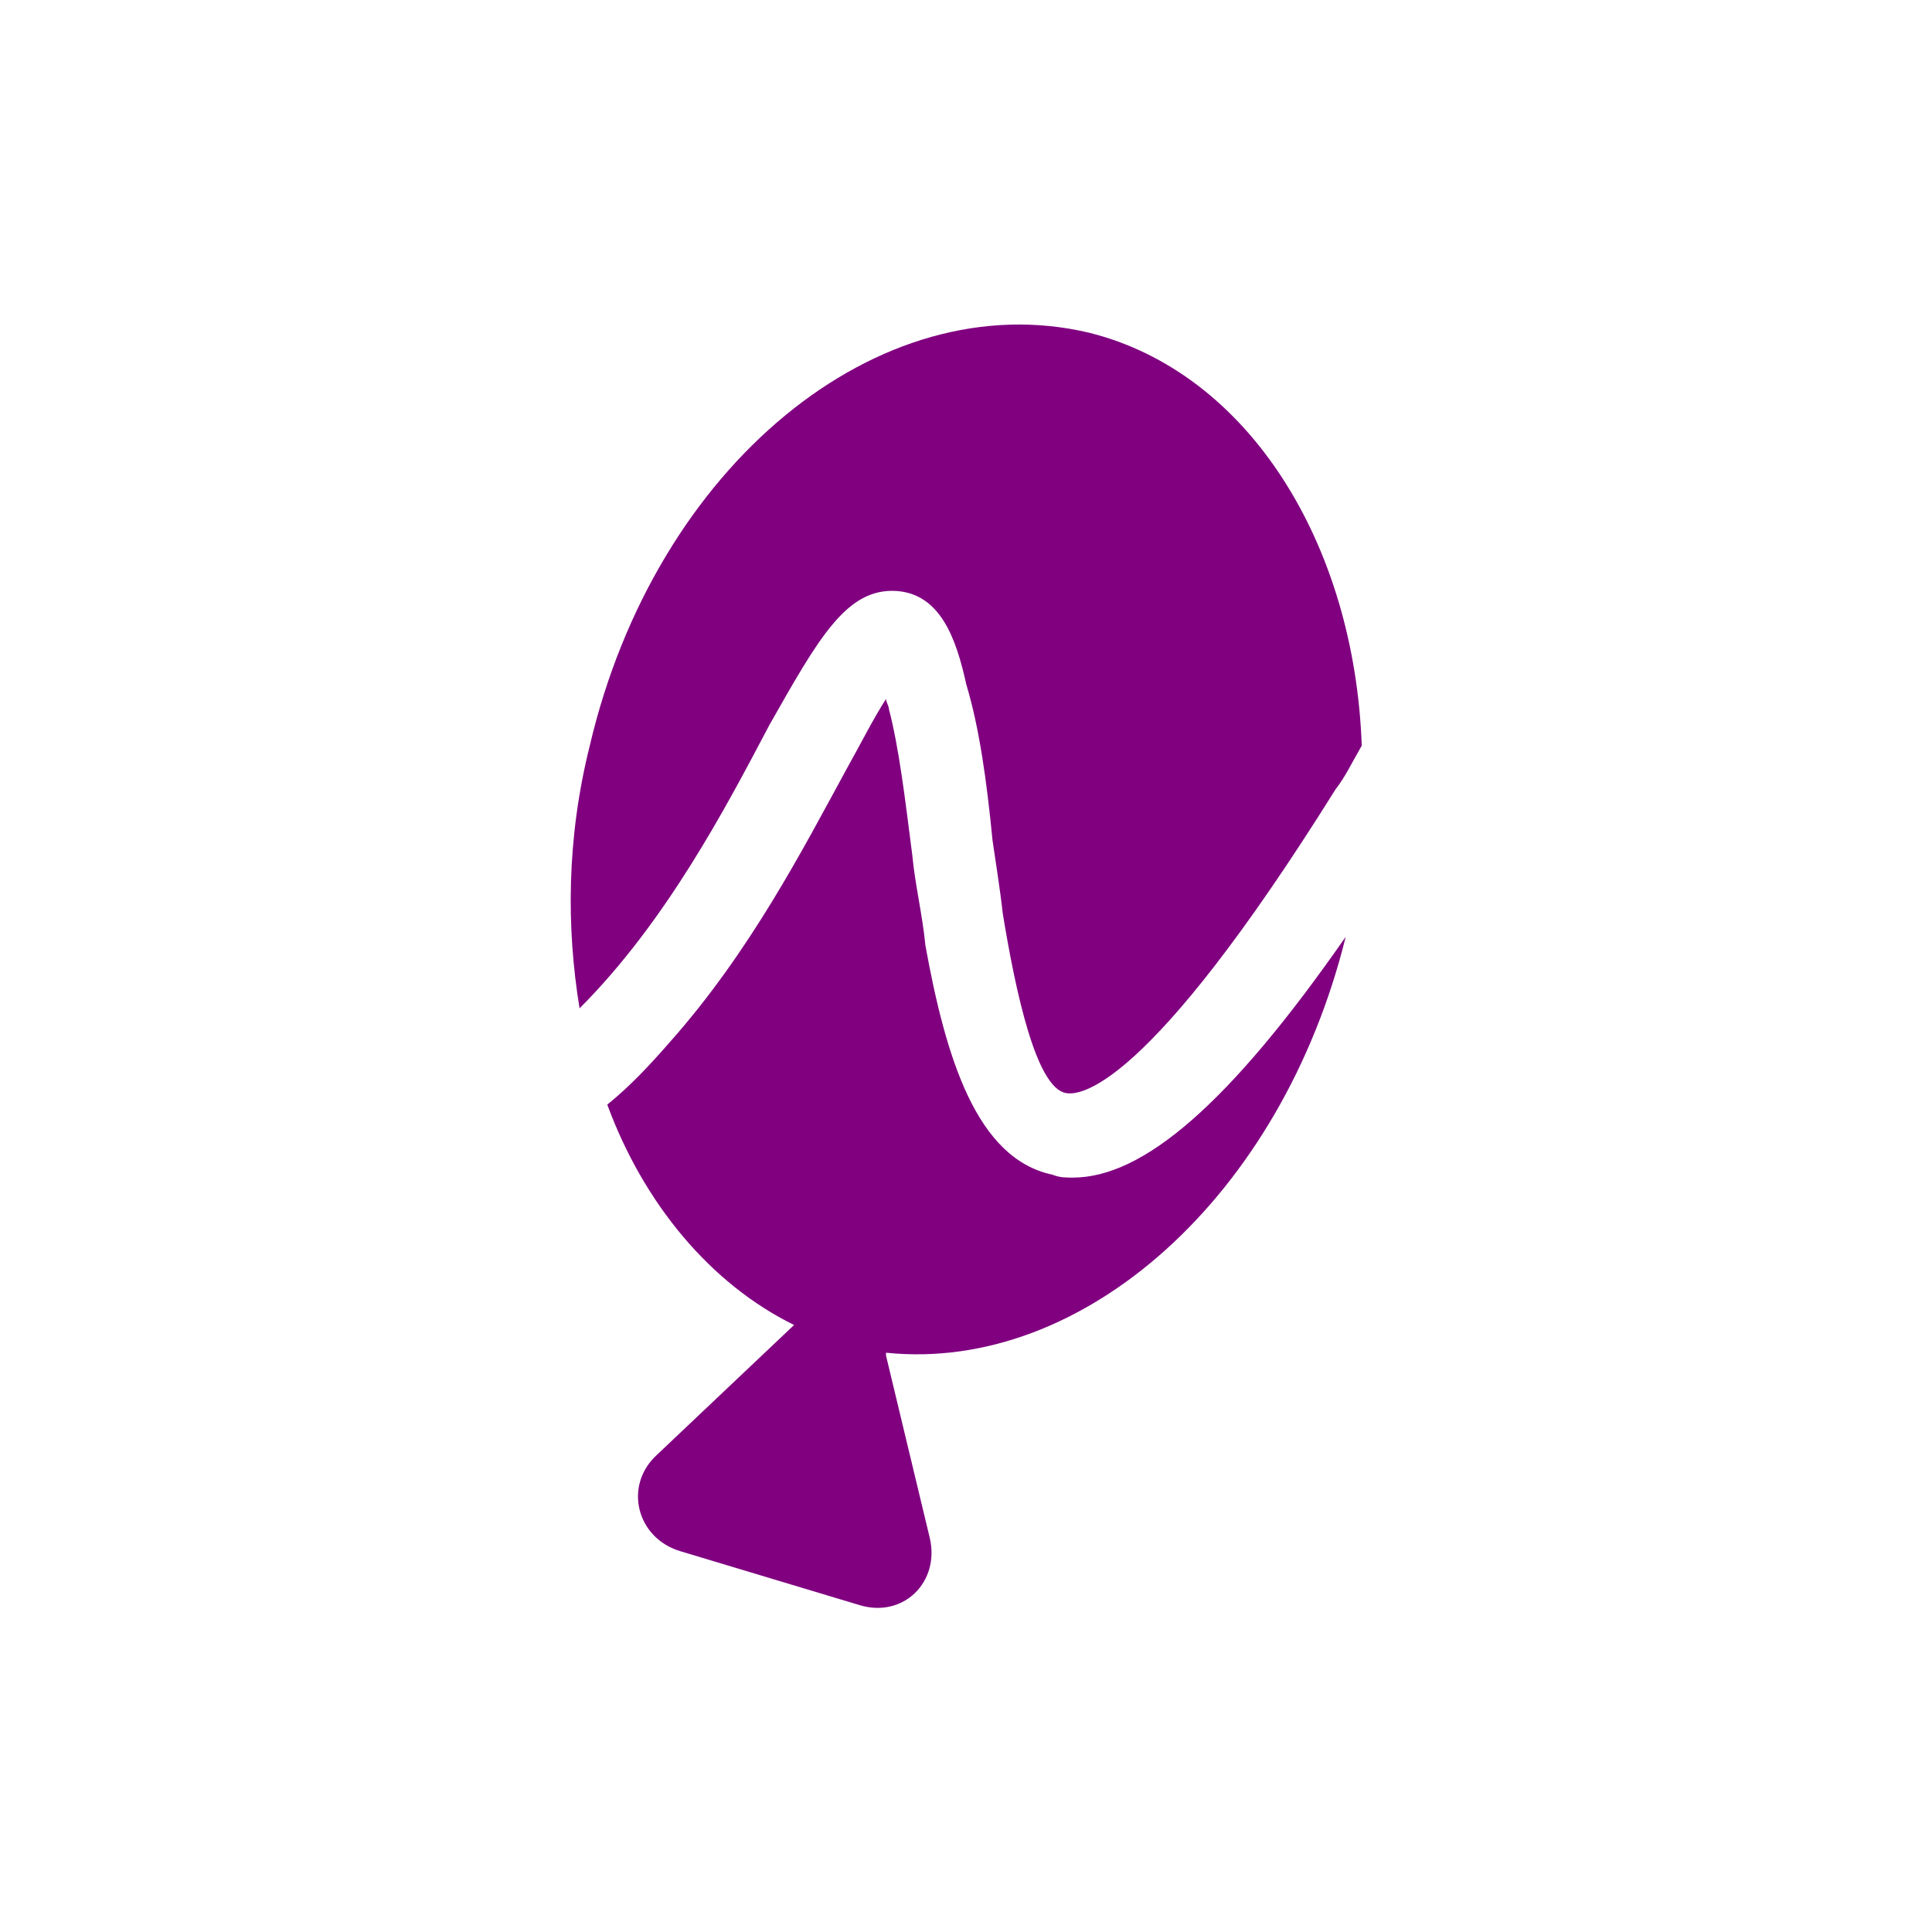 <svg version="1.1" viewBox="0 0 600 600" xml:space="preserve" xmlns="http://www.w3.org/2000/svg"> <style type="text/css"> .st0{display:none;} .st1{display:inline;} .st2{display:inline;fill:#FFFFFF;} .st3{display:inline;fill:#EE0000;} .st4{fill:#800080;} .st5{display:inline;fill:#434343;} .st6{fill:#FFFFFF;} .st7{display:inline;fill:#EFEFEF;} .st8{display:inline;fill:#800080;} .st9{display:inline;fill:#4066E0;} </style> <rect width="600" height="600" fill="#fff" stroke-width="1.493"/><g class="st0"> <rect class="st1" y="-1.1" width="600" height="342.2"/> <path id="e90627e1-4bcc-43c3-960e-d6ddd5ba81cb" class="st2" d="m452.2 182.8c0 7.1 4.1 10.5 11.4 10.5 2.3 0 4.6-0.5 6.6-0.9v-8.2c-1.4 0.5-2.7 0.7-4.3 0.7-3 0-4.1-0.9-4.1-3.9v-12.5h8.7v-8.5h-8.7v-10.7l-9.6 2.3v8.4h-6.4v8.4h6.4zm-29.7 0.2c0-2.3 2.1-3.2 5.2-3.2 1.8 0 3.9 0.2 5.7 0.7v4.1c-1.8 1.1-3.9 1.6-5.9 1.6-3.2 0-5-1.1-5-3.2m3 10.3c3 0.2 6.2-0.7 8.7-2.5v2.1h9.4v-21c0-8-5-12.3-13.7-12.3-5 0-10 1.4-14.6 3.7l3.4 7.3c3-1.6 6.2-2.3 9.4-2.5 3.9 0 5.9 1.6 5.9 4.8v1.6c-2.3-0.7-4.8-0.9-7.1-0.9-8 0-12.8 3.7-12.8 9.8 0 5.5 4.3 9.9 11.4 9.9m-51.8-0.5h10v-17.1h16.9v17.1h10.3v-43.3h-10v16.7h-16.9v-16.7h-10zm-38.6-16.4c-0.2-4.6 3.4-8.2 7.8-8.2h0.2c2.5 0 4.8 0.9 6.6 2.5v11.4c-1.8 1.8-4.1 2.7-6.6 2.7-4.6 0-8.2-3.7-8.2-8 0.2-0.2 0.2-0.4 0.2-0.4m14.9 16.4h9.4v-45.6l-9.6 2.3v12.3c-2.5-1.4-5.2-2.3-8-2.3-9.1 0-16.2 7.5-16.2 16.4v0.2c0 4.3 1.6 8.7 4.6 11.9s7.1 5 11.4 5c3 0 5.9-0.9 8.4-2.7zm-43.4-25.3c3.2 0 5.7 2.3 6.6 5.2h-13c0.7-2.9 3.5-5.2 6.4-5.2m-16 8.9c-0.2 9.4 7.3 16.9 16.4 16.9h0.5c4.8 0.2 9.6-1.6 13-5l-6.4-5.9c-1.6 1.6-3.9 2.5-6.2 2.5-3.4 0-6.4-2.1-7.8-5.2h22.1v-2.5c0-10.5-6.6-17.8-15.7-17.8-4.3 0-8.4 1.8-11.6 4.8-2.7 3.3-4.3 7.6-4.3 12.2m-16.4-18c2.7-0.2 5 1.8 5.2 4.6 0.2 2.7-1.8 5-4.6 5.2h-10.7v-9.8zm-20.1 34.4h10v-16h7.8l7.8 15.7h11.4l-9.1-17.3c4.8-2.1 7.8-6.8 7.8-12.3 0-7.8-5.9-13.9-14.6-13.9h-21.2v43.8z"/> <path id="a4240430-ad8a-419d-8d6c-db643d766acb" class="st3" d="m198.9 175.5c7.1 0 17.1-1.6 17.1-10.3 0-0.7 0-1.4-0.2-2.1l-4.1-19.2c-0.9-4.1-1.8-6.2-8.9-9.8-5.5-3-17.3-7.8-20.8-7.8-3.2 0-4.1 4.3-8 4.3-3.7 0-6.6-3.2-10-3.2s-5.5 2.5-7.3 7.3c0 0-4.8 13.9-5.2 16 0 0.5-0.2 0.7-0.2 1.1 0 5.9 20.3 23.7 47.6 23.7m18.3-6.6c0.5 2.1 0.9 3.9 0.9 5.9 0 8.2-8.9 12.8-20.3 12.8-26.2 0-49-16.2-49-26.7 0-1.4 0.2-3 0.9-4.3-9.4 0.5-21.7 2.3-21.7 13.7 0 18.5 41.7 41.5 74.8 41.5 25.3 0 31.7-12.1 31.7-21.7-0.2-7.8-6.4-16.2-17.3-21.2"/> <path id="f72331e7-d283-4f6d-9965-aa918d2f287b" class="st1" d="m217.2 169.3c0.5 2.1 0.9 3.9 0.9 5.9 0 8.2-8.9 12.8-20.3 12.8-26.2 0-49-16.2-49-26.7 0-1.4 0.2-3 0.9-4.3l2.1-5.2c0 0.5-0.2 0.7-0.2 1.1 0 5.5 20.3 23.3 47.7 23.3 7.1 0 17.1-1.6 17.1-10.3 0-0.7 0-1.4-0.2-2.1z"/> </g> <g id="Brands_x5F_Spects_x5F_Nirvati_x5F_purple-logo_x5F_one-color_x5F_on-black" class="st0"> <rect id="f5367c26-4304-4608-9b66-58dcca89a5d6_1_" class="st1" y="-1.1" width="600" height="342.2"/> <g class="st1">  <path class="st4" d="m247.1 176.4v17.1h-8.2v-34.2h8.2v4.6c2.5-3.4 5.7-5.5 10.5-5.5 8 0 13.7 5.9 13.5 13.9v21.2h-8.4v-20.1c0-3.9-2.7-6.6-6.4-6.6-5.1 0-9.2 4.6-9.2 9.6z"/> <path class="st4" d="m285.9 151.1c0 2.7-2.3 5-5 5s-5-2.3-5-5 2.3-5 5-5 5 2.2 5 5zm-1 42.4h-8.2v-34.2h8.2z"/> <path class="st4" d="m308.7 158.4c1.4 0 4.1 0.5 4.1 0.5v8.2s-1.6-0.2-4.1-0.2c-5.2 0-9.4 4.1-9.4 9.4v17.6h-8.2v-34.2h8.2v3c2.3-3 5.3-4.3 9.4-4.3z"/> <path class="st4" d="m348.1 159.3h8.4l-15.1 34.2h-8.4l-15-34.2h8.4l10.7 24.6z"/> <path class="st4" d="m375.1 194.4c-9.8 0-17.6-8-17.6-18s8-18 17.6-18c4.1 0 7.1 1.4 9.4 3.9v-3h8.2v34.2h-8.2v-3c-2.4 2.5-5.3 3.9-9.4 3.9zm0-27.8c-5.2 0-9.4 4.3-9.4 9.8 0 5.2 4.1 9.8 9.4 9.8 5 0 8.9-4.1 9.4-9.1v-1.4c-0.5-5-4.4-9.1-9.4-9.1z"/> <path class="st4" d="m402.2 167.5h-4.6v-8.2h4.6v-8.2l8.2-0.9v9.1h9.8v8.2h-9.6v14.6c0 2.3 1.8 4.1 4.1 4.1s5.7-0.5 5.7-0.5l0.9 8s-4.1 0.7-6.8 0.7c-6.8 0-12.3-5.5-12.3-12.3z"/> <path class="st4" d="m436.7 151.1c0 2.7-2.3 5-5 5s-5-2.3-5-5 2.3-5 5-5 5 2.2 5 5zm-1 42.4h-8.2v-34.2h8.2z"/>   <path class="st4" d="m185.5 144.2c3 0.2 4.1 3.2 4.8 6.4 0.9 3 1.4 6.6 1.8 10.7 0.2 1.4 0.5 3.2 0.7 5 0.9 5.5 2.3 11.9 4.3 12.3 0.9 0.2 5.5 0 18.5-20.8 0.7-0.9 1.1-1.8 1.8-3-0.5-13.9-7.8-25.6-18.7-28.3-14.4-3.4-29.7 9.1-34.2 28.3-1.6 6.4-1.6 12.5-0.7 18 5.9-5.9 10-13.7 13-19.4 3.4-6 5.3-9.4 8.7-9.2z"/> <path class="st4" d="m197.6 184.4c-0.5 0-0.9 0-1.4-0.2-5.2-1.1-7.3-8-8.7-15.7-0.2-2.1-0.7-4.1-0.9-6.2-0.5-3.9-0.9-7.3-1.6-10 0-0.2-0.2-0.5-0.2-0.7-0.9 1.4-1.8 3.2-2.7 4.8-3 5.5-6.6 12.5-12.1 18.7-1.4 1.6-2.7 3-4.3 4.3 2.5 6.8 7.1 12.3 12.8 15.1l-9.4 8.9c-2.3 2.1-1.4 5.7 1.6 6.6l12.3 3.7c3 0.9 5.5-1.6 4.8-4.6l-3-12.5v-0.2c13.5 1.4 27.1-10.7 31.5-28.5-8 11.5-13.9 16.5-18.7 16.5z"/>  </g> </g> <g id="Brands_x5F_Spects_x5F_Nirvati_x5F_purple-logo_x5F_one-color_x5F_on-darkgray" class="st0"> <rect id="f5367c26-4304-4608-9b66-58dcca89a5d6_14_" class="st5" y="-1.1" width="600" height="342.2"/> <g class="st1">  <path class="st4" d="m247.1 176.4v17.1h-8.2v-34.2h8.2v4.6c2.5-3.4 5.7-5.5 10.5-5.5 8 0 13.7 5.9 13.5 13.9v21.2h-8.4v-20.1c0-3.9-2.7-6.6-6.4-6.6-5.1 0-9.2 4.6-9.2 9.6z"/> <path class="st4" d="m285.9 151.1c0 2.7-2.3 5-5 5s-5-2.3-5-5 2.3-5 5-5 5 2.2 5 5zm-1 42.4h-8.2v-34.2h8.2z"/> <path class="st4" d="m308.7 158.4c1.4 0 4.1 0.5 4.1 0.5v8.2s-1.6-0.2-4.1-0.2c-5.2 0-9.4 4.1-9.4 9.4v17.6h-8.2v-34.2h8.2v3c2.3-3 5.3-4.3 9.4-4.3z"/> <path class="st4" d="m348.1 159.3h8.4l-15.1 34.2h-8.4l-15-34.2h8.4l10.7 24.6z"/> <path class="st4" d="m375.1 194.4c-9.8 0-17.6-8-17.6-18s8-18 17.6-18c4.1 0 7.1 1.4 9.4 3.9v-3h8.2v34.2h-8.2v-3c-2.4 2.5-5.3 3.9-9.4 3.9zm0-27.8c-5.2 0-9.4 4.3-9.4 9.8 0 5.2 4.1 9.8 9.4 9.8 5 0 8.9-4.1 9.4-9.1v-1.4c-0.5-5-4.4-9.1-9.4-9.1z"/> <path class="st4" d="m402.2 167.5h-4.6v-8.2h4.6v-8.2l8.2-0.9v9.1h9.8v8.2h-9.6v14.6c0 2.3 1.8 4.1 4.1 4.1s5.7-0.5 5.7-0.5l0.9 8s-4.1 0.7-6.8 0.7c-6.8 0-12.3-5.5-12.3-12.3z"/> <path class="st4" d="m436.7 151.1c0 2.7-2.3 5-5 5s-5-2.3-5-5 2.3-5 5-5 5 2.2 5 5zm-1 42.4h-8.2v-34.2h8.2z"/>   <path class="st4" d="m185.5 144.2c3 0.2 4.1 3.2 4.8 6.4 0.9 3 1.4 6.6 1.8 10.7 0.2 1.4 0.5 3.2 0.7 5 0.9 5.5 2.3 11.9 4.3 12.3 0.9 0.2 5.5 0 18.5-20.8 0.7-0.9 1.1-1.8 1.8-3-0.5-13.9-7.8-25.6-18.7-28.3-14.4-3.4-29.7 9.1-34.2 28.3-1.6 6.4-1.6 12.5-0.7 18 5.9-5.9 10-13.7 13-19.4 3.4-6 5.3-9.4 8.7-9.2z"/> <path class="st4" d="m197.6 184.4c-0.5 0-0.9 0-1.4-0.2-5.2-1.1-7.3-8-8.7-15.7-0.2-2.1-0.7-4.1-0.9-6.2-0.5-3.9-0.9-7.3-1.6-10 0-0.2-0.2-0.5-0.2-0.7-0.9 1.4-1.8 3.2-2.7 4.8-3 5.5-6.6 12.5-12.1 18.7-1.4 1.6-2.7 3-4.3 4.3 2.5 6.8 7.1 12.3 12.8 15.1l-9.4 8.9c-2.3 2.1-1.4 5.7 1.6 6.6l12.3 3.7c3 0.9 5.5-1.6 4.8-4.6l-3-12.5v-0.2c13.5 1.4 27.1-10.7 31.5-28.5-8 11.5-13.9 16.5-18.7 16.5z"/>  </g> </g> <g transform="matrix(4.532,0,0,4.532,-562.353,-469.987)"> <path class="st4" d="m185.5 144.2c3 0.2 4.1 3.2 4.8 6.4 0.9 3 1.4 6.6 1.8 10.7 0.2 1.4 0.5 3.2 0.7 5 0.9 5.5 2.3 11.9 4.3 12.3 0.9 0.2 5.5 0 18.5-20.8 0.7-0.9 1.1-1.8 1.8-3-0.5-13.9-7.8-25.6-18.7-28.3-14.4-3.4-29.7 9.1-34.2 28.3-1.6 6.4-1.6 12.5-0.7 18 5.9-5.9 10-13.7 13-19.4 3.4-6 5.3-9.4 8.7-9.2z"/> <path class="st4" d="m197.6 184.4c-0.5 0-0.9 0-1.4-0.2-5.2-1.1-7.3-8-8.7-15.7-0.2-2.1-0.7-4.1-0.9-6.2-0.5-3.9-0.9-7.3-1.6-10 0-0.2-0.2-0.5-0.2-0.7-0.9 1.4-1.8 3.2-2.7 4.8-3 5.5-6.6 12.5-12.1 18.7-1.4 1.6-2.7 3-4.3 4.3 2.5 6.8 7.1 12.3 12.8 15.1l-9.4 8.9c-2.3 2.1-1.4 5.7 1.6 6.6l12.3 3.7c3 0.9 5.5-1.6 4.8-4.6l-3-12.5v-0.2c13.5 1.4 27.1-10.7 31.5-28.5-8 11.5-13.9 16.5-18.7 16.5z"/> </g> <g id="Brands_x5F_Spects_x5F_Nirvati_x5F_purple-logo_x5F_one-color_x5F_on-lightgray" class="st0"> <rect id="f5367c26-4304-4608-9b66-58dcca89a5d6_12_" class="st7" y="-1.1" width="600" height="342.2"/> <g class="st1">  <path class="st4" d="m247.1 176.4v17.1h-8.2v-34.2h8.2v4.6c2.5-3.4 5.7-5.5 10.5-5.5 8 0 13.7 5.9 13.5 13.9v21.2h-8.4v-20.1c0-3.9-2.7-6.6-6.4-6.6-5.1 0-9.2 4.6-9.2 9.6z"/> <path class="st4" d="m285.9 151.1c0 2.7-2.3 5-5 5s-5-2.3-5-5 2.3-5 5-5 5 2.2 5 5zm-1 42.4h-8.2v-34.2h8.2z"/> <path class="st4" d="m308.7 158.4c1.4 0 4.1 0.5 4.1 0.5v8.2s-1.6-0.2-4.1-0.2c-5.2 0-9.4 4.1-9.4 9.4v17.6h-8.2v-34.2h8.2v3c2.3-3 5.3-4.3 9.4-4.3z"/> <path class="st4" d="m348.1 159.3h8.4l-15.1 34.2h-8.4l-15-34.2h8.4l10.7 24.6z"/> <path class="st4" d="m375.1 194.4c-9.8 0-17.6-8-17.6-18s8-18 17.6-18c4.1 0 7.1 1.4 9.4 3.9v-3h8.2v34.2h-8.2v-3c-2.4 2.5-5.3 3.9-9.4 3.9zm0-27.8c-5.2 0-9.4 4.3-9.4 9.8 0 5.2 4.1 9.8 9.4 9.8 5 0 8.9-4.1 9.4-9.1v-1.4c-0.5-5-4.4-9.1-9.4-9.1z"/> <path class="st4" d="m402.2 167.5h-4.6v-8.2h4.6v-8.2l8.2-0.9v9.1h9.8v8.2h-9.6v14.6c0 2.3 1.8 4.1 4.1 4.1s5.7-0.5 5.7-0.5l0.9 8s-4.1 0.7-6.8 0.7c-6.8 0-12.3-5.5-12.3-12.3z"/> <path class="st4" d="m436.7 151.1c0 2.7-2.3 5-5 5s-5-2.3-5-5 2.3-5 5-5 5 2.2 5 5zm-1 42.4h-8.2v-34.2h8.2z"/>   <path class="st4" d="m185.5 144.2c3 0.2 4.1 3.2 4.8 6.4 0.9 3 1.4 6.6 1.8 10.7 0.2 1.4 0.5 3.2 0.7 5 0.9 5.5 2.3 11.9 4.3 12.3 0.9 0.2 5.5 0 18.5-20.8 0.7-0.9 1.1-1.8 1.8-3-0.5-13.9-7.8-25.6-18.7-28.3-14.4-3.4-29.7 9.1-34.2 28.3-1.6 6.4-1.6 12.5-0.7 18 5.9-5.9 10-13.7 13-19.4 3.4-6 5.3-9.4 8.7-9.2z"/> <path class="st4" d="m197.6 184.4c-0.5 0-0.9 0-1.4-0.2-5.2-1.1-7.3-8-8.7-15.7-0.2-2.1-0.7-4.1-0.9-6.2-0.5-3.9-0.9-7.3-1.6-10 0-0.2-0.2-0.5-0.2-0.7-0.9 1.4-1.8 3.2-2.7 4.8-3 5.5-6.6 12.5-12.1 18.7-1.4 1.6-2.7 3-4.3 4.3 2.5 6.8 7.1 12.3 12.8 15.1l-9.4 8.9c-2.3 2.1-1.4 5.7 1.6 6.6l12.3 3.7c3 0.9 5.5-1.6 4.8-4.6l-3-12.5v-0.2c13.5 1.4 27.1-10.7 31.5-28.5-8 11.5-13.9 16.5-18.7 16.5z"/>  </g> </g> <g id="Brands_x5F_Spects_x5F_Nirvati_x5F_white-logo_x5F_one-color_x5F_on-black" class="st0"> <rect id="f5367c26-4304-4608-9b66-58dcca89a5d6_6_" class="st1" y="-1.1" width="600" height="342.2"/> <g class="st1">  <path class="st6" d="m247.1 176.4v17.1h-8.2v-34.2h8.2v4.6c2.5-3.4 5.7-5.5 10.5-5.5 8 0 13.7 5.9 13.5 13.9v21.2h-8.4v-20.1c0-3.9-2.7-6.6-6.4-6.6-5.1 0.2-9.2 4.8-9.2 9.6z"/> <path class="st6" d="m285.9 151.3c0 2.7-2.3 5-5 5s-5-2.3-5-5 2.3-5 5-5 5 2.3 5 5zm-1 42.4h-8.2v-34.4h8.2z"/> <path class="st6" d="m308.7 158.4c1.4 0 4.1 0.5 4.1 0.5v8.2s-1.6-0.2-4.1-0.2c-5.2 0-9.4 4.1-9.4 9.4v17.6h-8.2v-34.2h8.2v3c2.3-2.7 5.3-4.3 9.4-4.3z"/> <path class="st6" d="m348.1 159.3h8.4l-15.1 34.2h-8.4l-15-34.2h8.4l10.7 24.6z"/> <path class="st6" d="m375.1 194.4c-9.8 0-17.6-8-17.6-18s8-18 17.6-18c4.1 0 7.1 1.4 9.4 3.9v-3h8.2v34.2h-8.2v-3c-2.4 2.5-5.3 3.9-9.4 3.9zm0-27.6c-5.2 0-9.4 4.3-9.4 9.8 0 5.2 4.1 9.8 9.4 9.8 5 0 8.9-4.1 9.4-9.1v-1.4c-0.5-5.2-4.4-9.1-9.4-9.1z"/> <path class="st6" d="m402.2 167.5h-4.6v-8.2h4.6v-8.2l8.2-0.9v9.1h9.8v8.2h-9.6v14.6c0 2.3 1.8 4.1 4.1 4.1s5.7-0.5 5.7-0.5l0.9 8s-4.1 0.7-6.8 0.7c-6.8 0-12.3-5.5-12.3-12.3z"/> <path class="st6" d="m436.7 151.3c0 2.7-2.3 5-5 5s-5-2.3-5-5 2.3-5 5-5 5 2.3 5 5zm-1 42.4h-8.2v-34.4h8.2z"/>   <path class="st6" d="m185.5 144.4c3 0.2 4.1 3.2 4.8 6.4 0.9 3 1.4 6.6 1.8 10.7 0.2 1.4 0.5 3.2 0.7 5 0.9 5.5 2.3 11.9 4.3 12.3 0.9 0.2 5.5 0 18.5-20.8 0.7-0.9 1.1-1.8 1.8-3-0.5-13.9-7.8-25.6-18.7-28.3-14.4-3.4-29.7 9.1-34.2 28.3-1.6 6.4-1.6 12.5-0.7 18 5.9-5.9 10-13.7 13-19.4 3.4-6.2 5.3-9.6 8.7-9.2z"/> <path class="st6" d="m197.6 184.6c-0.5 0-0.9 0-1.4-0.2-5.2-1.1-7.3-8-8.7-15.7-0.2-2.1-0.7-4.1-0.9-6.2-0.5-3.9-0.9-7.3-1.6-10 0-0.2-0.2-0.5-0.2-0.7-0.9 1.4-1.8 3.2-2.7 4.8-3 5.5-6.6 12.5-12.1 18.7-1.4 1.6-2.7 3-4.3 4.3 2.5 6.8 7.1 12.3 12.8 15.1l-9.4 8.9c-2.3 2.1-1.4 5.7 1.6 6.6l12.3 3.7c3 0.9 5.5-1.6 4.8-4.6l-3-12.8v-0.2c13.5 1.4 27.1-10.7 31.5-28.5-8 11.6-13.9 16.8-18.7 16.8z"/>  </g> </g> <g id="Brands_x5F_Spects_x5F_Nirvati_x5F_white-logo_x5F_one-color_x5F_on-darkgray" class="st0"> <rect id="f5367c26-4304-4608-9b66-58dcca89a5d6_15_" class="st5" y="-1.1" width="600" height="342.2"/> <g class="st1">  <path class="st6" d="m247.1 176.4v17.1h-8.2v-34.2h8.2v4.6c2.5-3.4 5.7-5.5 10.5-5.5 8 0 13.7 5.9 13.5 13.9v21.2h-8.4v-20.1c0-3.9-2.7-6.6-6.4-6.6-5.1 0.2-9.2 4.8-9.2 9.6z"/> <path class="st6" d="m285.9 151.3c0 2.7-2.3 5-5 5s-5-2.3-5-5 2.3-5 5-5 5 2.3 5 5zm-1 42.4h-8.2v-34.4h8.2z"/> <path class="st6" d="m308.7 158.4c1.4 0 4.1 0.5 4.1 0.5v8.2s-1.6-0.2-4.1-0.2c-5.2 0-9.4 4.1-9.4 9.4v17.6h-8.2v-34.2h8.2v3c2.3-2.7 5.3-4.3 9.4-4.3z"/> <path class="st6" d="m348.1 159.3h8.4l-15.1 34.2h-8.4l-15-34.2h8.4l10.7 24.6z"/> <path class="st6" d="m375.1 194.4c-9.8 0-17.6-8-17.6-18s8-18 17.6-18c4.1 0 7.1 1.4 9.4 3.9v-3h8.2v34.2h-8.2v-3c-2.4 2.5-5.3 3.9-9.4 3.9zm0-27.6c-5.2 0-9.4 4.3-9.4 9.8 0 5.2 4.1 9.8 9.4 9.8 5 0 8.9-4.1 9.4-9.1v-1.4c-0.5-5.2-4.4-9.1-9.4-9.1z"/> <path class="st6" d="m402.2 167.5h-4.6v-8.2h4.6v-8.2l8.2-0.9v9.1h9.8v8.2h-9.6v14.6c0 2.3 1.8 4.1 4.1 4.1s5.7-0.5 5.7-0.5l0.9 8s-4.1 0.7-6.8 0.7c-6.8 0-12.3-5.5-12.3-12.3z"/> <path class="st6" d="m436.7 151.3c0 2.7-2.3 5-5 5s-5-2.3-5-5 2.3-5 5-5 5 2.3 5 5zm-1 42.4h-8.2v-34.4h8.2z"/>   <path class="st6" d="m185.5 144.4c3 0.2 4.1 3.2 4.8 6.4 0.9 3 1.4 6.6 1.8 10.7 0.2 1.4 0.5 3.2 0.7 5 0.9 5.5 2.3 11.9 4.3 12.3 0.9 0.2 5.5 0 18.5-20.8 0.7-0.9 1.1-1.8 1.8-3-0.5-13.9-7.8-25.6-18.7-28.3-14.4-3.4-29.7 9.1-34.2 28.3-1.6 6.4-1.6 12.5-0.7 18 5.9-5.9 10-13.7 13-19.4 3.4-6.2 5.3-9.6 8.7-9.2z"/> <path class="st6" d="m197.6 184.6c-0.5 0-0.9 0-1.4-0.2-5.2-1.1-7.3-8-8.7-15.7-0.2-2.1-0.7-4.1-0.9-6.2-0.5-3.9-0.9-7.3-1.6-10 0-0.2-0.2-0.5-0.2-0.7-0.9 1.4-1.8 3.2-2.7 4.8-3 5.5-6.6 12.5-12.1 18.7-1.4 1.6-2.7 3-4.3 4.3 2.5 6.8 7.1 12.3 12.8 15.1l-9.4 8.9c-2.3 2.1-1.4 5.7 1.6 6.6l12.3 3.7c3 0.9 5.5-1.6 4.8-4.6l-3-12.8v-0.2c13.5 1.4 27.1-10.7 31.5-28.5-8 11.6-13.9 16.8-18.7 16.8z"/>  </g> </g> <g id="Brands_x5F_Spects_x5F_Nirvati_x5F_white-logo_x5F_on-purple" class="st0"> <rect id="f5367c26-4304-4608-9b66-58dcca89a5d6_4_" class="st8" y="-1.1" width="600" height="342.2"/> <g class="st1">  <path class="st6" d="m247.1 176.4v17.1h-8.2v-34.2h8.2v4.6c2.5-3.4 5.7-5.5 10.5-5.5 8 0 13.7 5.9 13.5 13.9v21.2h-8.4v-20.1c0-3.9-2.7-6.6-6.4-6.6-5.1 0-9.2 4.6-9.2 9.6z"/> <path class="st6" d="m285.9 151.1c0 2.7-2.3 5-5 5s-5-2.3-5-5 2.3-5 5-5 5 2.2 5 5zm-1 42.4h-8.2v-34.2h8.2z"/> <path class="st6" d="m308.7 158.4c1.4 0 4.1 0.5 4.1 0.5v8.2s-1.6-0.2-4.1-0.2c-5.2 0-9.4 4.1-9.4 9.4v17.6h-8.2v-34.2h8.2v3c2.3-3 5.3-4.3 9.4-4.3z"/> <path class="st6" d="m348.1 159.3h8.4l-15.1 34.2h-8.4l-15-34.2h8.4l10.7 24.6z"/> <path class="st6" d="m375.1 194.4c-9.8 0-17.6-8-17.6-18s8-18 17.6-18c4.1 0 7.1 1.4 9.4 3.9v-3h8.2v34.2h-8.2v-3c-2.4 2.5-5.3 3.9-9.4 3.9zm0-27.8c-5.2 0-9.4 4.3-9.4 9.8 0 5.2 4.1 9.8 9.4 9.8 5 0 8.9-4.1 9.4-9.1v-1.4c-0.5-5-4.4-9.1-9.4-9.1z"/> <path class="st6" d="m402.2 167.5h-4.6v-8.2h4.6v-8.2l8.2-0.9v9.1h9.8v8.2h-9.6v14.6c0 2.3 1.8 4.1 4.1 4.1s5.7-0.5 5.7-0.5l0.9 8s-4.1 0.7-6.8 0.7c-6.8 0-12.3-5.5-12.3-12.3z"/> <path class="st6" d="m436.7 151.1c0 2.7-2.3 5-5 5s-5-2.3-5-5 2.3-5 5-5 5 2.2 5 5zm-1 42.4h-8.2v-34.2h8.2z"/>   <path class="st6" d="m185.5 144.2c3 0.2 4.1 3.2 4.8 6.4 0.9 3 1.4 6.6 1.8 10.7 0.2 1.4 0.5 3.2 0.7 5 0.9 5.5 2.3 11.9 4.3 12.3 0.9 0.2 5.5 0 18.5-20.8 0.7-0.9 1.1-1.8 1.8-3-0.5-13.9-7.8-25.6-18.7-28.3-14.4-3.4-29.7 9.1-34.2 28.3-1.6 6.4-1.6 12.5-0.7 18 5.9-5.9 10-13.7 13-19.4 3.4-6 5.3-9.4 8.7-9.2z"/> <path class="st6" d="m197.6 184.4c-0.5 0-0.9 0-1.4-0.2-5.2-1.1-7.3-8-8.7-15.7-0.2-2.1-0.7-4.1-0.9-6.2-0.5-3.9-0.9-7.3-1.6-10 0-0.2-0.2-0.5-0.2-0.7-0.9 1.4-1.8 3.2-2.7 4.8-3 5.5-6.6 12.5-12.1 18.7-1.4 1.6-2.7 3-4.3 4.3 2.5 6.8 7.1 12.3 12.8 15.1l-9.4 8.9c-2.3 2.1-1.4 5.7 1.6 6.6l12.3 3.7c3 0.9 5.5-1.6 4.8-4.6l-3-12.5v-0.2c13.5 1.4 27.1-10.7 31.5-28.5-8 11.5-13.9 16.5-18.7 16.5z"/>  </g> </g> <g id="Brands_x5F_Spects_x5F_Nirvati_x5F_black-logo_x5F_one-color_x5F_on-purple" class="st0"> <rect id="f5367c26-4304-4608-9b66-58dcca89a5d6_9_" class="st8" y="-1.1" width="600" height="342.2"/> <g class="st1">  <path d="m247.1 176.4v17.1h-8.2v-34.2h8.2v4.6c2.5-3.4 5.7-5.5 10.5-5.5 8 0 13.7 5.9 13.5 13.9v21.2h-8.4v-20.1c0-3.9-2.7-6.6-6.4-6.6-5.1 0-9.2 4.6-9.2 9.6z"/> <path d="m285.9 151.1c0 2.7-2.3 5-5 5s-5-2.3-5-5 2.3-5 5-5 5 2.2 5 5zm-1 42.4h-8.2v-34.2h8.2z"/> <path d="m308.7 158.4c1.4 0 4.1 0.5 4.1 0.5v8.2s-1.6-0.2-4.1-0.2c-5.2 0-9.4 4.1-9.4 9.4v17.6h-8.2v-34.2h8.2v3c2.3-3 5.3-4.3 9.4-4.3z"/> <path d="m348.1 159.3h8.4l-15.1 34.2h-8.4l-15-34.2h8.4l10.7 24.6z"/> <path d="m375.1 194.4c-9.8 0-17.6-8-17.6-18s8-18 17.6-18c4.1 0 7.1 1.4 9.4 3.9v-3h8.2v34.2h-8.2v-3c-2.4 2.5-5.3 3.9-9.4 3.9zm0-27.8c-5.2 0-9.4 4.3-9.4 9.8 0 5.2 4.1 9.8 9.4 9.8 5 0 8.9-4.1 9.4-9.1v-1.4c-0.5-5-4.4-9.1-9.4-9.1z"/> <path d="m402.2 167.5h-4.6v-8.2h4.6v-8.2l8.2-0.9v9.1h9.8v8.2h-9.6v14.6c0 2.3 1.8 4.1 4.1 4.1s5.7-0.5 5.7-0.5l0.9 8s-4.1 0.7-6.8 0.7c-6.8 0-12.3-5.5-12.3-12.3z"/> <path d="m436.7 151.1c0 2.7-2.3 5-5 5s-5-2.3-5-5 2.3-5 5-5 5 2.2 5 5zm-1 42.4h-8.2v-34.2h8.2z"/>   <path d="m185.5 144.2c3 0.2 4.1 3.2 4.8 6.4 0.9 3 1.4 6.6 1.8 10.7 0.2 1.4 0.5 3.2 0.7 5 0.9 5.5 2.3 11.9 4.3 12.3 0.9 0.2 5.5 0 18.5-20.8 0.7-0.9 1.1-1.8 1.8-3-0.5-13.9-7.8-25.6-18.7-28.3-14.4-3.4-29.7 9.1-34.2 28.3-1.6 6.4-1.6 12.5-0.7 18 5.9-5.9 10-13.7 13-19.4 3.4-6 5.3-9.4 8.7-9.2z"/> <path d="m197.6 184.4c-0.5 0-0.9 0-1.4-0.2-5.2-1.1-7.3-8-8.7-15.7-0.2-2.1-0.7-4.1-0.9-6.2-0.5-3.9-0.9-7.3-1.6-10 0-0.2-0.2-0.5-0.2-0.7-0.9 1.4-1.8 3.2-2.7 4.8-3 5.5-6.6 12.5-12.1 18.7-1.4 1.6-2.7 3-4.3 4.3 2.5 6.8 7.1 12.3 12.8 15.1l-9.4 8.9c-2.3 2.1-1.4 5.7 1.6 6.6l12.3 3.7c3 0.9 5.5-1.6 4.8-4.6l-3-12.5v-0.2c13.5 1.4 27.1-10.7 31.5-28.5-8 11.5-13.9 16.5-18.7 16.5z"/>  </g> </g> <g id="Brands_x5F_Spects_x5F_Nirvati_x5F_black-logo_x5F_one-color_x5F_on-white" class="st0"> <rect id="f5367c26-4304-4608-9b66-58dcca89a5d6_10_" class="st2" y="-1.1" width="600" height="342.2"/> <g class="st1">  <path d="m247.1 176.4v17.1h-8.2v-34.2h8.2v4.6c2.5-3.4 5.7-5.5 10.5-5.5 8 0 13.7 5.9 13.5 13.9v21.2h-8.4v-20.1c0-3.9-2.7-6.6-6.4-6.6-5.1 0-9.2 4.6-9.2 9.6z"/> <path d="m285.9 151.1c0 2.7-2.3 5-5 5s-5-2.3-5-5 2.3-5 5-5 5 2.2 5 5zm-1 42.4h-8.2v-34.2h8.2z"/> <path d="m308.7 158.4c1.4 0 4.1 0.5 4.1 0.5v8.2s-1.6-0.2-4.1-0.2c-5.2 0-9.4 4.1-9.4 9.4v17.6h-8.2v-34.2h8.2v3c2.3-3 5.3-4.3 9.4-4.3z"/> <path d="m348.1 159.3h8.4l-15.1 34.2h-8.4l-15-34.2h8.4l10.7 24.6z"/> <path d="m375.1 194.4c-9.8 0-17.6-8-17.6-18s8-18 17.6-18c4.1 0 7.1 1.4 9.4 3.9v-3h8.2v34.2h-8.2v-3c-2.4 2.5-5.3 3.9-9.4 3.9zm0-27.8c-5.2 0-9.4 4.3-9.4 9.8 0 5.2 4.1 9.8 9.4 9.8 5 0 8.9-4.1 9.4-9.1v-1.4c-0.5-5-4.4-9.1-9.4-9.1z"/> <path d="m402.2 167.5h-4.6v-8.2h4.6v-8.2l8.2-0.9v9.1h9.8v8.2h-9.6v14.6c0 2.3 1.8 4.1 4.1 4.1s5.7-0.5 5.7-0.5l0.9 8s-4.1 0.7-6.8 0.7c-6.8 0-12.3-5.5-12.3-12.3z"/> <path d="m436.7 151.1c0 2.7-2.3 5-5 5s-5-2.3-5-5 2.3-5 5-5 5 2.2 5 5zm-1 42.4h-8.2v-34.2h8.2z"/>   <path d="m185.5 144.2c3 0.2 4.1 3.2 4.8 6.4 0.9 3 1.4 6.6 1.8 10.7 0.2 1.4 0.5 3.2 0.7 5 0.9 5.5 2.3 11.9 4.3 12.3 0.9 0.2 5.5 0 18.5-20.8 0.7-0.9 1.1-1.8 1.8-3-0.5-13.9-7.8-25.6-18.7-28.3-14.4-3.4-29.7 9.1-34.2 28.3-1.6 6.4-1.6 12.5-0.7 18 5.9-5.9 10-13.7 13-19.4 3.4-6 5.3-9.4 8.7-9.2z"/> <path d="m197.6 184.4c-0.5 0-0.9 0-1.4-0.2-5.2-1.1-7.3-8-8.7-15.7-0.2-2.1-0.7-4.1-0.9-6.2-0.5-3.9-0.9-7.3-1.6-10 0-0.2-0.2-0.5-0.2-0.7-0.9 1.4-1.8 3.2-2.7 4.8-3 5.5-6.6 12.5-12.1 18.7-1.4 1.6-2.7 3-4.3 4.3 2.5 6.8 7.1 12.3 12.8 15.1l-9.4 8.9c-2.3 2.1-1.4 5.7 1.6 6.6l12.3 3.7c3 0.9 5.5-1.6 4.8-4.6l-3-12.5v-0.2c13.5 1.4 27.1-10.7 31.5-28.5-8 11.5-13.9 16.5-18.7 16.5z"/>  </g> </g> <g id="Brands_x5F_Spects_x5F_Nirvati_x5F_black-logo_x5F_one-color_x5F_on-lightgray" class="st0"> <rect id="f5367c26-4304-4608-9b66-58dcca89a5d6_13_" class="st7" y="-1.1" width="600" height="342.2"/> <g class="st1">  <path d="m247.1 176.4v17.1h-8.2v-34.2h8.2v4.6c2.5-3.4 5.7-5.5 10.5-5.5 8 0 13.7 5.9 13.5 13.9v21.2h-8.4v-20.1c0-3.9-2.7-6.6-6.4-6.6-5.1 0-9.2 4.6-9.2 9.6z"/> <path d="m285.9 151.1c0 2.7-2.3 5-5 5s-5-2.3-5-5 2.3-5 5-5 5 2.2 5 5zm-1 42.4h-8.2v-34.2h8.2z"/> <path d="m308.7 158.4c1.4 0 4.1 0.5 4.1 0.5v8.2s-1.6-0.2-4.1-0.2c-5.2 0-9.4 4.1-9.4 9.4v17.6h-8.2v-34.2h8.2v3c2.3-3 5.3-4.3 9.4-4.3z"/> <path d="m348.1 159.3h8.4l-15.1 34.2h-8.4l-15-34.2h8.4l10.7 24.6z"/> <path d="m375.1 194.4c-9.8 0-17.6-8-17.6-18s8-18 17.6-18c4.1 0 7.1 1.4 9.4 3.9v-3h8.2v34.2h-8.2v-3c-2.4 2.5-5.3 3.9-9.4 3.9zm0-27.8c-5.2 0-9.4 4.3-9.4 9.8 0 5.2 4.1 9.8 9.4 9.8 5 0 8.9-4.1 9.4-9.1v-1.4c-0.5-5-4.4-9.1-9.4-9.1z"/> <path d="m402.2 167.5h-4.6v-8.2h4.6v-8.2l8.2-0.9v9.1h9.8v8.2h-9.6v14.6c0 2.3 1.8 4.1 4.1 4.1s5.7-0.5 5.7-0.5l0.9 8s-4.1 0.7-6.8 0.7c-6.8 0-12.3-5.5-12.3-12.3z"/> <path d="m436.7 151.1c0 2.7-2.3 5-5 5s-5-2.3-5-5 2.3-5 5-5 5 2.2 5 5zm-1 42.4h-8.2v-34.2h8.2z"/>   <path d="m185.5 144.2c3 0.2 4.1 3.2 4.8 6.4 0.9 3 1.4 6.6 1.8 10.7 0.2 1.4 0.5 3.2 0.7 5 0.9 5.5 2.3 11.9 4.3 12.3 0.9 0.2 5.5 0 18.5-20.8 0.7-0.9 1.1-1.8 1.8-3-0.5-13.9-7.8-25.6-18.7-28.3-14.4-3.4-29.7 9.1-34.2 28.3-1.6 6.4-1.6 12.5-0.7 18 5.9-5.9 10-13.7 13-19.4 3.4-6 5.3-9.4 8.7-9.2z"/> <path d="m197.6 184.4c-0.5 0-0.9 0-1.4-0.2-5.2-1.1-7.3-8-8.7-15.7-0.2-2.1-0.7-4.1-0.9-6.2-0.5-3.9-0.9-7.3-1.6-10 0-0.2-0.2-0.5-0.2-0.7-0.9 1.4-1.8 3.2-2.7 4.8-3 5.5-6.6 12.5-12.1 18.7-1.4 1.6-2.7 3-4.3 4.3 2.5 6.8 7.1 12.3 12.8 15.1l-9.4 8.9c-2.3 2.1-1.4 5.7 1.6 6.6l12.3 3.7c3 0.9 5.5-1.6 4.8-4.6l-3-12.5v-0.2c13.5 1.4 27.1-10.7 31.5-28.5-8 11.5-13.9 16.5-18.7 16.5z"/>  </g> </g> <g id="Brands_x5F_Spects_x5F_Nirvati_x5F_black-logo_x5F_one-color_x5F_on-darkgray" class="st0"> <rect id="f5367c26-4304-4608-9b66-58dcca89a5d6_16_" class="st5" y="-1.1" width="600" height="342.2"/> <g class="st1">  <path d="m247.1 176.4v17.1h-8.2v-34.2h8.2v4.6c2.5-3.4 5.7-5.5 10.5-5.5 8 0 13.7 5.9 13.5 13.9v21.2h-8.4v-20.1c0-3.9-2.7-6.6-6.4-6.6-5.1 0-9.2 4.6-9.2 9.6z"/> <path d="m285.9 151.1c0 2.7-2.3 5-5 5s-5-2.3-5-5 2.3-5 5-5 5 2.2 5 5zm-1 42.4h-8.2v-34.2h8.2z"/> <path d="m308.7 158.4c1.4 0 4.1 0.5 4.1 0.5v8.2s-1.6-0.2-4.1-0.2c-5.2 0-9.4 4.1-9.4 9.4v17.6h-8.2v-34.2h8.2v3c2.3-3 5.3-4.3 9.4-4.3z"/> <path d="m348.1 159.3h8.4l-15.1 34.2h-8.4l-15-34.2h8.4l10.7 24.6z"/> <path d="m375.1 194.4c-9.8 0-17.6-8-17.6-18s8-18 17.6-18c4.1 0 7.1 1.4 9.4 3.9v-3h8.2v34.2h-8.2v-3c-2.4 2.5-5.3 3.9-9.4 3.9zm0-27.8c-5.2 0-9.4 4.3-9.4 9.8 0 5.2 4.1 9.8 9.4 9.8 5 0 8.9-4.1 9.4-9.1v-1.4c-0.5-5-4.4-9.1-9.4-9.1z"/> <path d="m402.2 167.5h-4.6v-8.2h4.6v-8.2l8.2-0.9v9.1h9.8v8.2h-9.6v14.6c0 2.3 1.8 4.1 4.1 4.1s5.7-0.5 5.7-0.5l0.9 8s-4.1 0.7-6.8 0.7c-6.8 0-12.3-5.5-12.3-12.3z"/> <path d="m436.7 151.1c0 2.7-2.3 5-5 5s-5-2.3-5-5 2.3-5 5-5 5 2.2 5 5zm-1 42.4h-8.2v-34.2h8.2z"/>   <path d="m185.5 144.2c3 0.2 4.1 3.2 4.8 6.4 0.9 3 1.4 6.6 1.8 10.7 0.2 1.4 0.5 3.2 0.7 5 0.9 5.5 2.3 11.9 4.3 12.3 0.9 0.2 5.5 0 18.5-20.8 0.7-0.9 1.1-1.8 1.8-3-0.5-13.9-7.8-25.6-18.7-28.3-14.4-3.4-29.7 9.1-34.2 28.3-1.6 6.4-1.6 12.5-0.7 18 5.9-5.9 10-13.7 13-19.4 3.4-6 5.3-9.4 8.7-9.2z"/> <path d="m197.6 184.4c-0.5 0-0.9 0-1.4-0.2-5.2-1.1-7.3-8-8.7-15.7-0.2-2.1-0.7-4.1-0.9-6.2-0.5-3.9-0.9-7.3-1.6-10 0-0.2-0.2-0.5-0.2-0.7-0.9 1.4-1.8 3.2-2.7 4.8-3 5.5-6.6 12.5-12.1 18.7-1.4 1.6-2.7 3-4.3 4.3 2.5 6.8 7.1 12.3 12.8 15.1l-9.4 8.9c-2.3 2.1-1.4 5.7 1.6 6.6l12.3 3.7c3 0.9 5.5-1.6 4.8-4.6l-3-12.5v-0.2c13.5 1.4 27.1-10.7 31.5-28.5-8 11.5-13.9 16.5-18.7 16.5z"/>  </g> </g> <g class="st0"> <rect id="f5367c26-4304-4608-9b66-58dcca89a5d6_8_" class="st1" y="-1.1" width="600" height="342.2"/> <g class="st1">  <path class="st4" d="m247.1 176.4v17.1h-8.2v-34.2h8.2v4.6c2.5-3.4 5.7-5.5 10.5-5.5 8 0 13.7 5.9 13.5 13.9v21.2h-8.4v-20.1c0-3.9-2.7-6.6-6.4-6.6-5.1 0-9.2 4.6-9.2 9.6z"/> <path class="st4" d="m285.9 151.1c0 2.7-2.3 5-5 5s-5-2.3-5-5 2.3-5 5-5 5 2.2 5 5zm-1 42.4h-8.2v-34.2h8.2z"/> <path class="st4" d="m308.7 158.4c1.4 0 4.1 0.5 4.1 0.5v8.2s-1.6-0.2-4.1-0.2c-5.2 0-9.4 4.1-9.4 9.4v17.6h-8.2v-34.2h8.2v3c2.3-3 5.3-4.3 9.4-4.3z"/> <path class="st4" d="m348.1 159.3h8.4l-15.1 34.2h-8.4l-15-34.2h8.4l10.7 24.6z"/> <path class="st4" d="m375.1 194.4c-9.8 0-17.6-8-17.6-18s8-18 17.6-18c4.1 0 7.1 1.4 9.4 3.9v-3h8.2v34.2h-8.2v-3c-2.4 2.5-5.3 3.9-9.4 3.9zm0-27.8c-5.2 0-9.4 4.3-9.4 9.8 0 5.2 4.1 9.8 9.4 9.8 5 0 8.9-4.1 9.4-9.1v-1.4c-0.5-5-4.4-9.1-9.4-9.1z"/> <path class="st4" d="m402.2 167.5h-4.6v-8.2h4.6v-8.2l8.2-0.9v9.1h9.8v8.2h-9.6v14.6c0 2.3 1.8 4.1 4.1 4.1s5.7-0.5 5.7-0.5l0.9 8s-4.1 0.7-6.8 0.7c-6.8 0-12.3-5.5-12.3-12.3z"/> <path class="st4" d="m436.7 151.1c0 2.7-2.3 5-5 5s-5-2.3-5-5 2.3-5 5-5 5 2.2 5 5zm-1 42.4h-8.2v-34.2h8.2z"/>   <path class="st4" d="m185.5 144.2c3 0.2 4.1 3.2 4.8 6.4 0.9 3 1.4 6.6 1.8 10.7 0.2 1.4 0.5 3.2 0.7 5 0.9 5.5 2.3 11.9 4.3 12.3 0.9 0.2 5.5 0 18.5-20.8 0.7-0.9 1.1-1.8 1.8-3-0.5-13.9-7.8-25.6-18.7-28.3-14.4-3.4-29.7 9.1-34.2 28.3-1.6 6.4-1.6 12.5-0.7 18 5.9-5.9 10-13.7 13-19.4 3.4-6 5.3-9.4 8.7-9.2z"/> <path class="st4" d="m197.6 184.4c-0.5 0-0.9 0-1.4-0.2-5.2-1.1-7.3-8-8.7-15.7-0.2-2.1-0.7-4.1-0.9-6.2-0.5-3.9-0.9-7.3-1.6-10 0-0.2-0.2-0.5-0.2-0.7-0.9 1.4-1.8 3.2-2.7 4.8-3 5.5-6.6 12.5-12.1 18.7-1.4 1.6-2.7 3-4.3 4.3 2.5 6.8 7.1 12.3 12.8 15.1l-9.4 8.9c-2.3 2.1-1.4 5.7 1.6 6.6l12.3 3.7c3 0.9 5.5-1.6 4.8-4.6l-3-12.5v-0.2c13.5 1.4 27.1-10.7 31.5-28.5-8 11.5-13.9 16.5-18.7 16.5z"/>  </g> </g> <g class="st0"> <rect id="f5367c26-4304-4608-9b66-58dcca89a5d6_3_" class="st1" y="-1.1" width="600" height="342.2"/> <g class="st1">  <path class="st4" d="m247.1 113.7v17.1h-8.2v-34.3h8.2v4.6c2.5-3.4 5.7-5.5 10.5-5.5 8 0 13.7 5.9 13.5 13.9v21.2h-8.4v-20.1c0-3.9-2.7-6.6-6.4-6.6-5.1 0.3-9.2 4.9-9.2 9.7z"/> <path class="st4" d="m285.9 88.6c0 2.7-2.3 5-5 5s-5-2.3-5-5 2.3-5 5-5 5 2.2 5 5zm-1 42.4h-8.2v-34.5h8.2z"/> <path class="st4" d="m308.7 95.6c1.4 0 4.1 0.5 4.1 0.5v8.2s-1.6-0.2-4.1-0.2c-5.2 0-9.4 4.1-9.4 9.4v17.5h-8.2v-34.2h8.2v3c2.3-2.6 5.3-4.2 9.4-4.2z"/> <path class="st4" d="m348.1 96.5h8.4l-15.1 34.2h-8.4l-15-34.2h8.4l10.7 24.6z"/> <path class="st4" d="m375.1 131.7c-9.8 0-17.6-8-17.6-18s8-18 17.6-18c4.1 0 7.1 1.4 9.4 3.9v-3h8.2v34.2h-8.2v-3c-2.4 2.5-5.3 3.9-9.4 3.9zm0-27.6c-5.2 0-9.4 4.3-9.4 9.8 0 5.2 4.1 9.8 9.4 9.8 5 0 8.9-4.1 9.4-9.1v-1.6c-0.5-5.1-4.4-8.9-9.4-8.9z"/> <path class="st4" d="m402.2 104.8h-4.6v-8.2h4.6v-8.2l8.2-0.9v9.1h9.8v8.2h-9.6v14.6c0 2.3 1.8 4.1 4.1 4.1s5.7-0.5 5.7-0.5l0.9 8s-4.1 0.7-6.8 0.7c-6.8 0-12.3-5.5-12.3-12.3z"/> <path class="st4" d="m436.7 88.6c0 2.7-2.3 5-5 5s-5-2.3-5-5 2.3-5 5-5 5 2.2 5 5zm-1 42.4h-8.2v-34.5h8.2z"/>   <path class="st4" d="m185.5 81.7c3 0.2 4.1 3.2 4.8 6.4 0.9 3 1.4 6.6 1.8 10.7 0.2 1.4 0.5 3.2 0.7 5 0.9 5.5 2.3 11.9 4.3 12.3 0.9 0.2 5.5 0 18.5-20.8 0.7-0.9 1.1-1.8 1.8-3-0.5-13.9-7.8-25.6-18.7-28.3-14.4-3.4-29.7 9.1-34.2 28.3-1.6 6.4-1.6 12.5-0.7 18 5.9-5.9 10-13.7 13-19.4 3.4-6.2 5.3-9.6 8.7-9.2z"/> <path class="st4" d="m197.6 121.9c-0.5 0-0.9 0-1.4-0.2-5.2-1.1-7.3-8-8.7-15.7-0.2-2.1-0.7-4.1-0.9-6.2-0.5-3.9-0.9-7.3-1.6-10 0-0.2-0.2-0.5-0.2-0.7-0.9 1.4-1.8 3.2-2.7 4.8-3 5.5-6.6 12.5-12.1 18.7-1.4 1.6-2.7 3-4.3 4.3 2.5 6.8 7.1 12.3 12.8 15.1l-9.4 8.9c-2.3 2.1-1.4 5.7 1.6 6.6l12.3 3.7c3 0.9 5.5-1.6 4.8-4.6l-3-12.8v-0.2c13.5 1.4 27.1-10.7 31.5-28.5-8 11.5-13.9 16.8-18.7 16.8z"/>  </g> <g class="st1">  <path class="st6" d="m247.1 228.9v17.1h-8.2v-34.2h8.2v4.6c2.5-3.4 5.7-5.5 10.5-5.5 8 0 13.7 5.9 13.5 13.9v21.2h-8.4v-20.1c0-3.9-2.7-6.6-6.4-6.6-5.1 0.2-9.2 4.8-9.2 9.6z"/> <path class="st6" d="m285.9 203.8c0 2.7-2.3 5-5 5s-5-2.3-5-5 2.3-5 5-5c2.7-0.1 5 2.2 5 5zm-1 42.4h-8.2v-34.4h8.2z"/> <path class="st6" d="m308.7 210.8c1.4 0 4.1 0.5 4.1 0.5v8.2s-1.6-0.2-4.1-0.2c-5.2 0-9.4 4.1-9.4 9.4v17.6h-8.2v-34.3h8.2v3c2.3-2.6 5.3-4.2 9.4-4.2z"/> <path class="st6" d="m348.1 211.7h8.4l-15 34.3h-8.4l-15.1-34.3h8.4l10.7 24.6z"/> <path class="st6" d="m375.1 246.9c-9.8 0-17.6-8-17.6-18s8-18 17.6-18c4.1 0 7.1 1.4 9.4 3.9v-3h8.2v34.2h-8.2v-3c-2.4 2.5-5.3 3.9-9.4 3.9zm0-27.6c-5.2 0-9.4 4.3-9.4 9.8 0 5.2 4.1 9.8 9.4 9.8 5 0 8.9-4.1 9.4-9.1v-1.4c-0.5-5.2-4.4-9.1-9.4-9.1z"/> <path class="st6" d="m402.2 220h-4.6v-8.2h4.6v-8.2l8.2-0.9v9.1h9.8v8.2h-9.6v14.6c0 2.3 1.8 4.1 4.1 4.1s5.7-0.5 5.7-0.5l0.9 8s-4.1 0.7-6.8 0.7c-6.8 0-12.3-5.5-12.3-12.3z"/> <path class="st6" d="m436.7 203.8c0 2.7-2.3 5-5 5s-5-2.3-5-5 2.3-5 5-5c2.7-0.1 5 2.2 5 5zm-1 42.4h-8.2v-34.4h8.2z"/>   <path class="st6" d="m185.5 196.9c3 0.2 4.1 3.2 4.8 6.4 0.9 3 1.4 6.6 1.8 10.7 0.2 1.4 0.5 3.2 0.7 5 0.9 5.5 2.3 11.9 4.3 12.3 0.9 0.2 5.5 0 18.5-20.8 0.7-0.9 1.1-1.8 1.8-3-0.5-13.9-7.8-25.6-18.7-28.3-14.4-3.4-29.7 9.1-34.2 28.3-1.6 6.4-1.6 12.5-0.7 18 5.9-5.9 10-13.7 13-19.4 3.4-6.2 5.3-9.6 8.7-9.2z"/> <path class="st6" d="m197.6 237.1c-0.5 0-0.9 0-1.4-0.2-5.2-1.1-7.3-8-8.7-15.7-0.2-2.1-0.7-4.1-0.9-6.2-0.5-3.9-0.9-7.3-1.6-10 0-0.2-0.2-0.5-0.2-0.7-0.9 1.4-1.8 3.2-2.7 4.8-3 5.5-6.6 12.5-12.1 18.7-1.4 1.6-2.7 3-4.3 4.3 2.5 6.8 7.1 12.3 12.8 15.1l-9.5 8.8c-2.3 2.1-1.4 5.7 1.6 6.6l12.3 3.7c3 0.9 5.5-1.6 4.8-4.6l-3-12.5v-0.2c13.5 1.4 27.1-10.7 31.5-28.5-7.9 11.3-13.8 16.6-18.6 16.6z"/>  </g> </g> <g id="Layer_3_copy" class="st0"> <rect id="f5367c26-4304-4608-9b66-58dcca89a5d6_2_" class="st1" y="-1.1" width="600" height="342.2"/> <g class="st1">  <path class="st6" d="m247.1 176.4v17.1h-8.2v-34.2h8.2v4.6c2.5-3.4 5.7-5.5 10.5-5.5 8 0 13.7 5.9 13.5 13.9v21.2h-8.4v-20.1c0-3.9-2.7-6.6-6.4-6.6-5.1 0.2-9.2 4.8-9.2 9.6z"/> <path class="st6" d="m285.9 151.3c0 2.7-2.3 5-5 5s-5-2.3-5-5 2.3-5 5-5 5 2.3 5 5zm-1 42.4h-8.2v-34.4h8.2z"/> <path class="st6" d="m308.7 158.4c1.4 0 4.1 0.5 4.1 0.5v8.2s-1.6-0.2-4.1-0.2c-5.2 0-9.4 4.1-9.4 9.4v17.6h-8.2v-34.2h8.2v3c2.3-2.7 5.3-4.3 9.4-4.3z"/> <path class="st6" d="m348.1 159.3h8.4l-15.1 34.2h-8.4l-15-34.2h8.4l10.7 24.6z"/> <path class="st6" d="m375.1 194.4c-9.8 0-17.6-8-17.6-18s8-18 17.6-18c4.1 0 7.1 1.4 9.4 3.9v-3h8.2v34.2h-8.2v-3c-2.4 2.5-5.3 3.9-9.4 3.9zm0-27.6c-5.2 0-9.4 4.3-9.4 9.8 0 5.2 4.1 9.8 9.4 9.8 5 0 8.9-4.1 9.4-9.1v-1.4c-0.5-5.2-4.4-9.1-9.4-9.1z"/> <path class="st6" d="m402.2 167.5h-4.6v-8.2h4.6v-8.2l8.2-0.9v9.1h9.8v8.2h-9.6v14.6c0 2.3 1.8 4.1 4.1 4.1s5.7-0.5 5.7-0.5l0.9 8s-4.1 0.7-6.8 0.7c-6.8 0-12.3-5.5-12.3-12.3z"/> <path class="st6" d="m436.7 151.3c0 2.7-2.3 5-5 5s-5-2.3-5-5 2.3-5 5-5 5 2.3 5 5zm-1 42.4h-8.2v-34.4h8.2z"/>   <path class="st4" d="m185.5 144.4c3 0.2 4.1 3.2 4.8 6.4 0.9 3 1.4 6.6 1.8 10.7 0.2 1.4 0.5 3.2 0.7 5 0.9 5.5 2.3 11.9 4.3 12.3 0.9 0.2 5.5 0 18.5-20.8 0.7-0.9 1.1-1.8 1.8-3-0.5-13.9-7.8-25.6-18.7-28.3-14.4-3.4-29.7 9.1-34.2 28.3-1.6 6.4-1.6 12.5-0.7 18 5.9-5.9 10-13.7 13-19.4 3.4-6.2 5.3-9.6 8.7-9.2z"/> <path class="st4" d="m197.6 184.6c-0.5 0-0.9 0-1.4-0.2-5.2-1.1-7.3-8-8.7-15.7-0.2-2.1-0.7-4.1-0.9-6.2-0.5-3.9-0.9-7.3-1.6-10 0-0.2-0.2-0.5-0.2-0.7-0.9 1.4-1.8 3.2-2.7 4.8-3 5.5-6.6 12.5-12.1 18.7-1.4 1.6-2.7 3-4.3 4.3 2.5 6.8 7.1 12.3 12.8 15.1l-9.4 8.9c-2.3 2.1-1.4 5.7 1.6 6.6l12.3 3.7c3 0.9 5.5-1.6 4.8-4.6l-3-12.8v-0.2c13.5 1.4 27.1-10.7 31.5-28.5-8 11.6-13.9 16.8-18.7 16.8z"/>  </g> </g> <g class="st0"> <rect id="f5367c26-4304-4608-9b66-58dcca89a5d6_5_" class="st9" y="-1.1" width="600" height="342.2"/> <g class="st1">  <path class="st6" d="m247.1 176.4v17.1h-8.2v-34.2h8.2v4.6c2.5-3.4 5.7-5.5 10.5-5.5 8 0 13.7 5.9 13.5 13.9v21.2h-8.4v-20.1c0-3.9-2.7-6.6-6.4-6.6-5.1 0.2-9.2 4.8-9.2 9.6z"/> <path class="st6" d="m285.9 151.3c0 2.7-2.3 5-5 5s-5-2.3-5-5 2.3-5 5-5 5 2.3 5 5zm-1 42.4h-8.2v-34.4h8.2z"/> <path class="st6" d="m308.7 158.4c1.4 0 4.1 0.5 4.1 0.5v8.2s-1.6-0.2-4.1-0.2c-5.2 0-9.4 4.1-9.4 9.4v17.6h-8.2v-34.2h8.2v3c2.3-2.7 5.3-4.3 9.4-4.3z"/> <path class="st6" d="m348.1 159.3h8.4l-15.1 34.2h-8.4l-15-34.2h8.4l10.7 24.6z"/> <path class="st6" d="m375.1 194.4c-9.8 0-17.6-8-17.6-18s8-18 17.6-18c4.1 0 7.1 1.4 9.4 3.9v-3h8.2v34.2h-8.2v-3c-2.4 2.5-5.3 3.9-9.4 3.9zm0-27.6c-5.2 0-9.4 4.3-9.4 9.8 0 5.2 4.1 9.8 9.4 9.8 5 0 8.9-4.1 9.4-9.1v-1.4c-0.5-5.2-4.4-9.1-9.4-9.1z"/> <path class="st6" d="m402.2 167.5h-4.6v-8.2h4.6v-8.2l8.2-0.9v9.1h9.8v8.2h-9.6v14.6c0 2.3 1.8 4.1 4.1 4.1s5.7-0.5 5.7-0.5l0.9 8s-4.1 0.7-6.8 0.7c-6.8 0-12.3-5.5-12.3-12.3z"/> <path class="st6" d="m436.7 151.3c0 2.7-2.3 5-5 5s-5-2.3-5-5 2.3-5 5-5 5 2.3 5 5zm-1 42.4h-8.2v-34.4h8.2z"/>   <path class="st4" d="m185.5 144.4c3 0.2 4.1 3.2 4.8 6.4 0.9 3 1.4 6.6 1.8 10.7 0.2 1.4 0.5 3.2 0.7 5 0.9 5.5 2.3 11.9 4.3 12.3 0.9 0.2 5.5 0 18.5-20.8 0.7-0.9 1.1-1.8 1.8-3-0.5-13.9-7.8-25.6-18.7-28.3-14.4-3.4-29.7 9.1-34.2 28.3-1.6 6.4-1.6 12.5-0.7 18 5.9-5.9 10-13.7 13-19.4 3.4-6.2 5.3-9.6 8.7-9.2z"/> <path class="st4" d="m197.6 184.6c-0.5 0-0.9 0-1.4-0.2-5.2-1.1-7.3-8-8.7-15.7-0.2-2.1-0.7-4.1-0.9-6.2-0.5-3.9-0.9-7.3-1.6-10 0-0.2-0.2-0.5-0.2-0.7-0.9 1.4-1.8 3.2-2.7 4.8-3 5.5-6.6 12.5-12.1 18.7-1.4 1.6-2.7 3-4.3 4.3 2.5 6.8 7.1 12.3 12.8 15.1l-9.4 8.9c-2.3 2.1-1.4 5.7 1.6 6.6l12.3 3.7c3 0.9 5.5-1.6 4.8-4.6l-3-12.8v-0.2c13.5 1.4 27.1-10.7 31.5-28.5-8 11.6-13.9 16.8-18.7 16.8z"/>  </g> </g> </svg>
